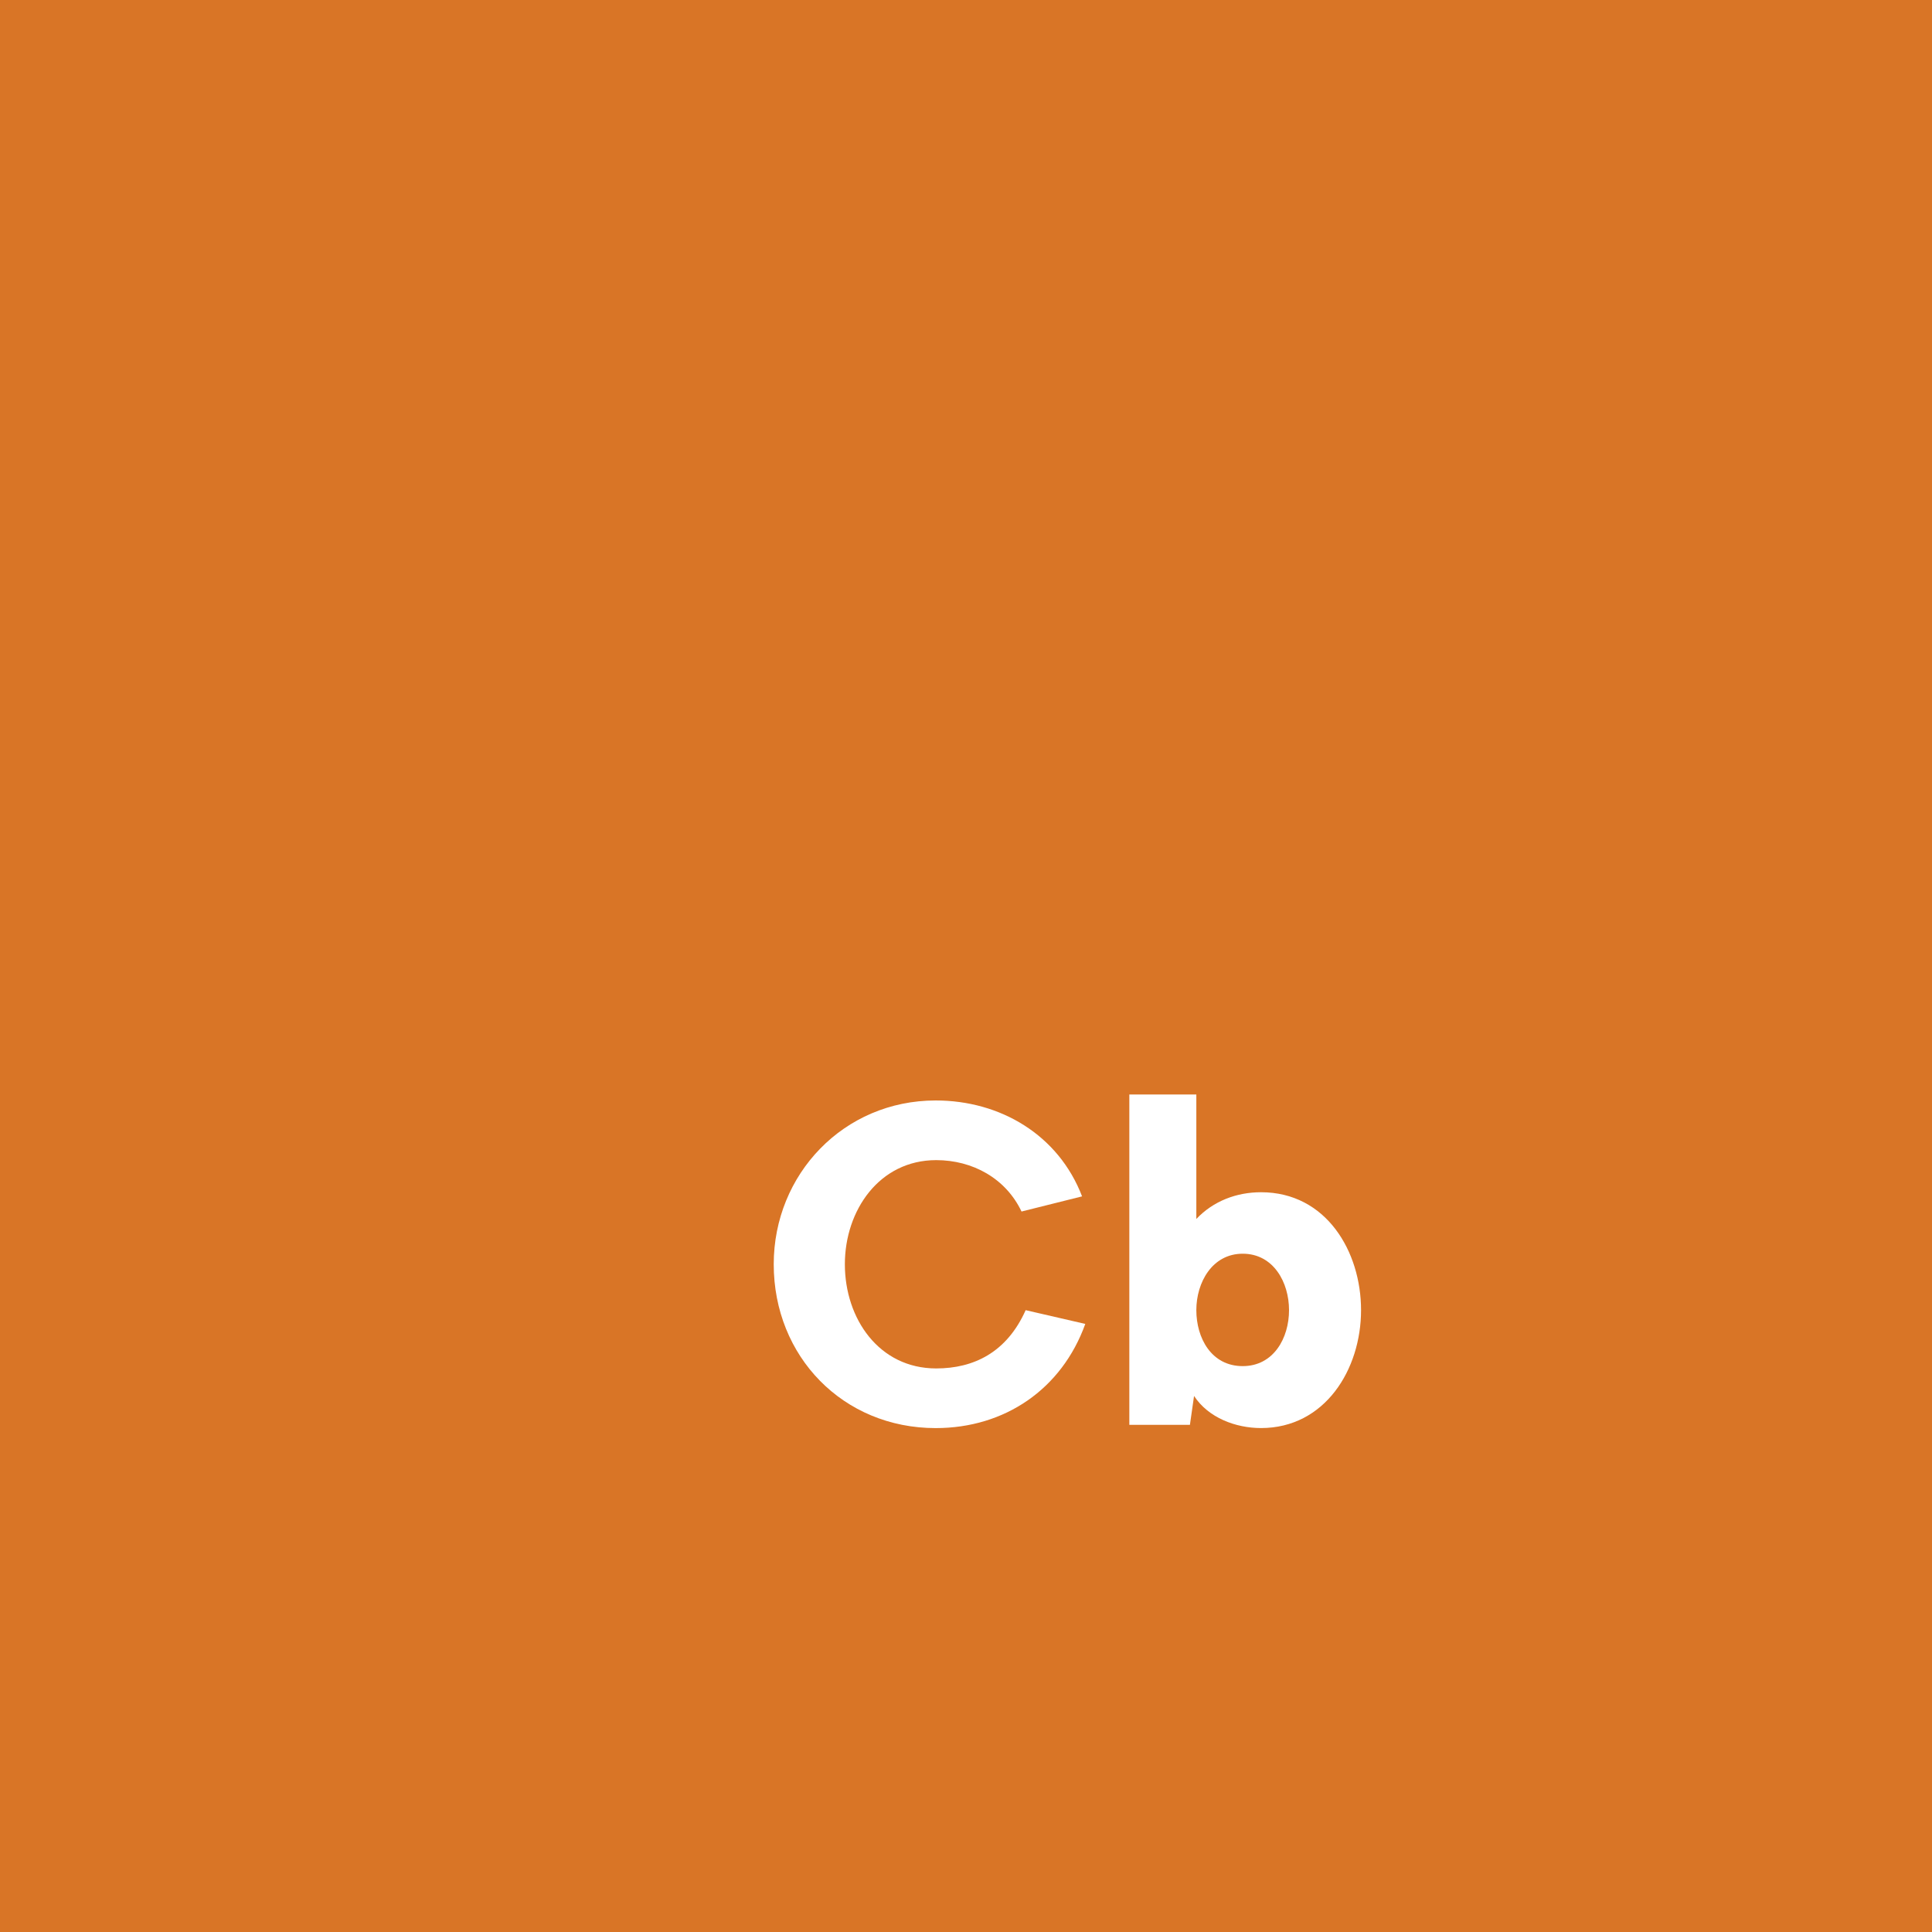 <svg width="50" height="50" viewBox="0 0 50 50" fill="none" xmlns="http://www.w3.org/2000/svg">
<rect width="50" height="50" fill="#D97526"/>
<path d="M24.216 36.959C21.817 36.959 20.024 35.105 20.024 32.719C20.024 30.393 21.832 28.48 24.216 28.48C25.889 28.48 27.394 29.372 28.004 30.962L26.437 31.354C26.029 30.495 25.171 30.024 24.228 30.024C22.757 30.024 21.865 31.325 21.865 32.719C21.865 34.126 22.748 35.415 24.228 35.415C25.2 35.415 26.055 35.001 26.544 33.907L28.087 34.263C27.48 35.95 26.005 36.959 24.216 36.959Z" fill="white"/>
<path fill-rule="evenodd" clip-rule="evenodd" d="M30.961 31.547C31.4 31.083 32.001 30.855 32.636 30.855C34.323 30.855 35.224 32.389 35.224 33.906C35.224 35.447 34.285 36.958 32.636 36.958C31.982 36.958 31.273 36.694 30.902 36.127L30.795 36.875H29.227V28.325H30.961V31.547ZM32.161 35.355C32.96 35.355 33.36 34.63 33.36 33.906C33.36 33.188 32.958 32.446 32.161 32.446C31.373 32.446 30.961 33.189 30.961 33.906C30.961 34.626 31.348 35.355 32.161 35.355Z" fill="white"/>
</svg>

